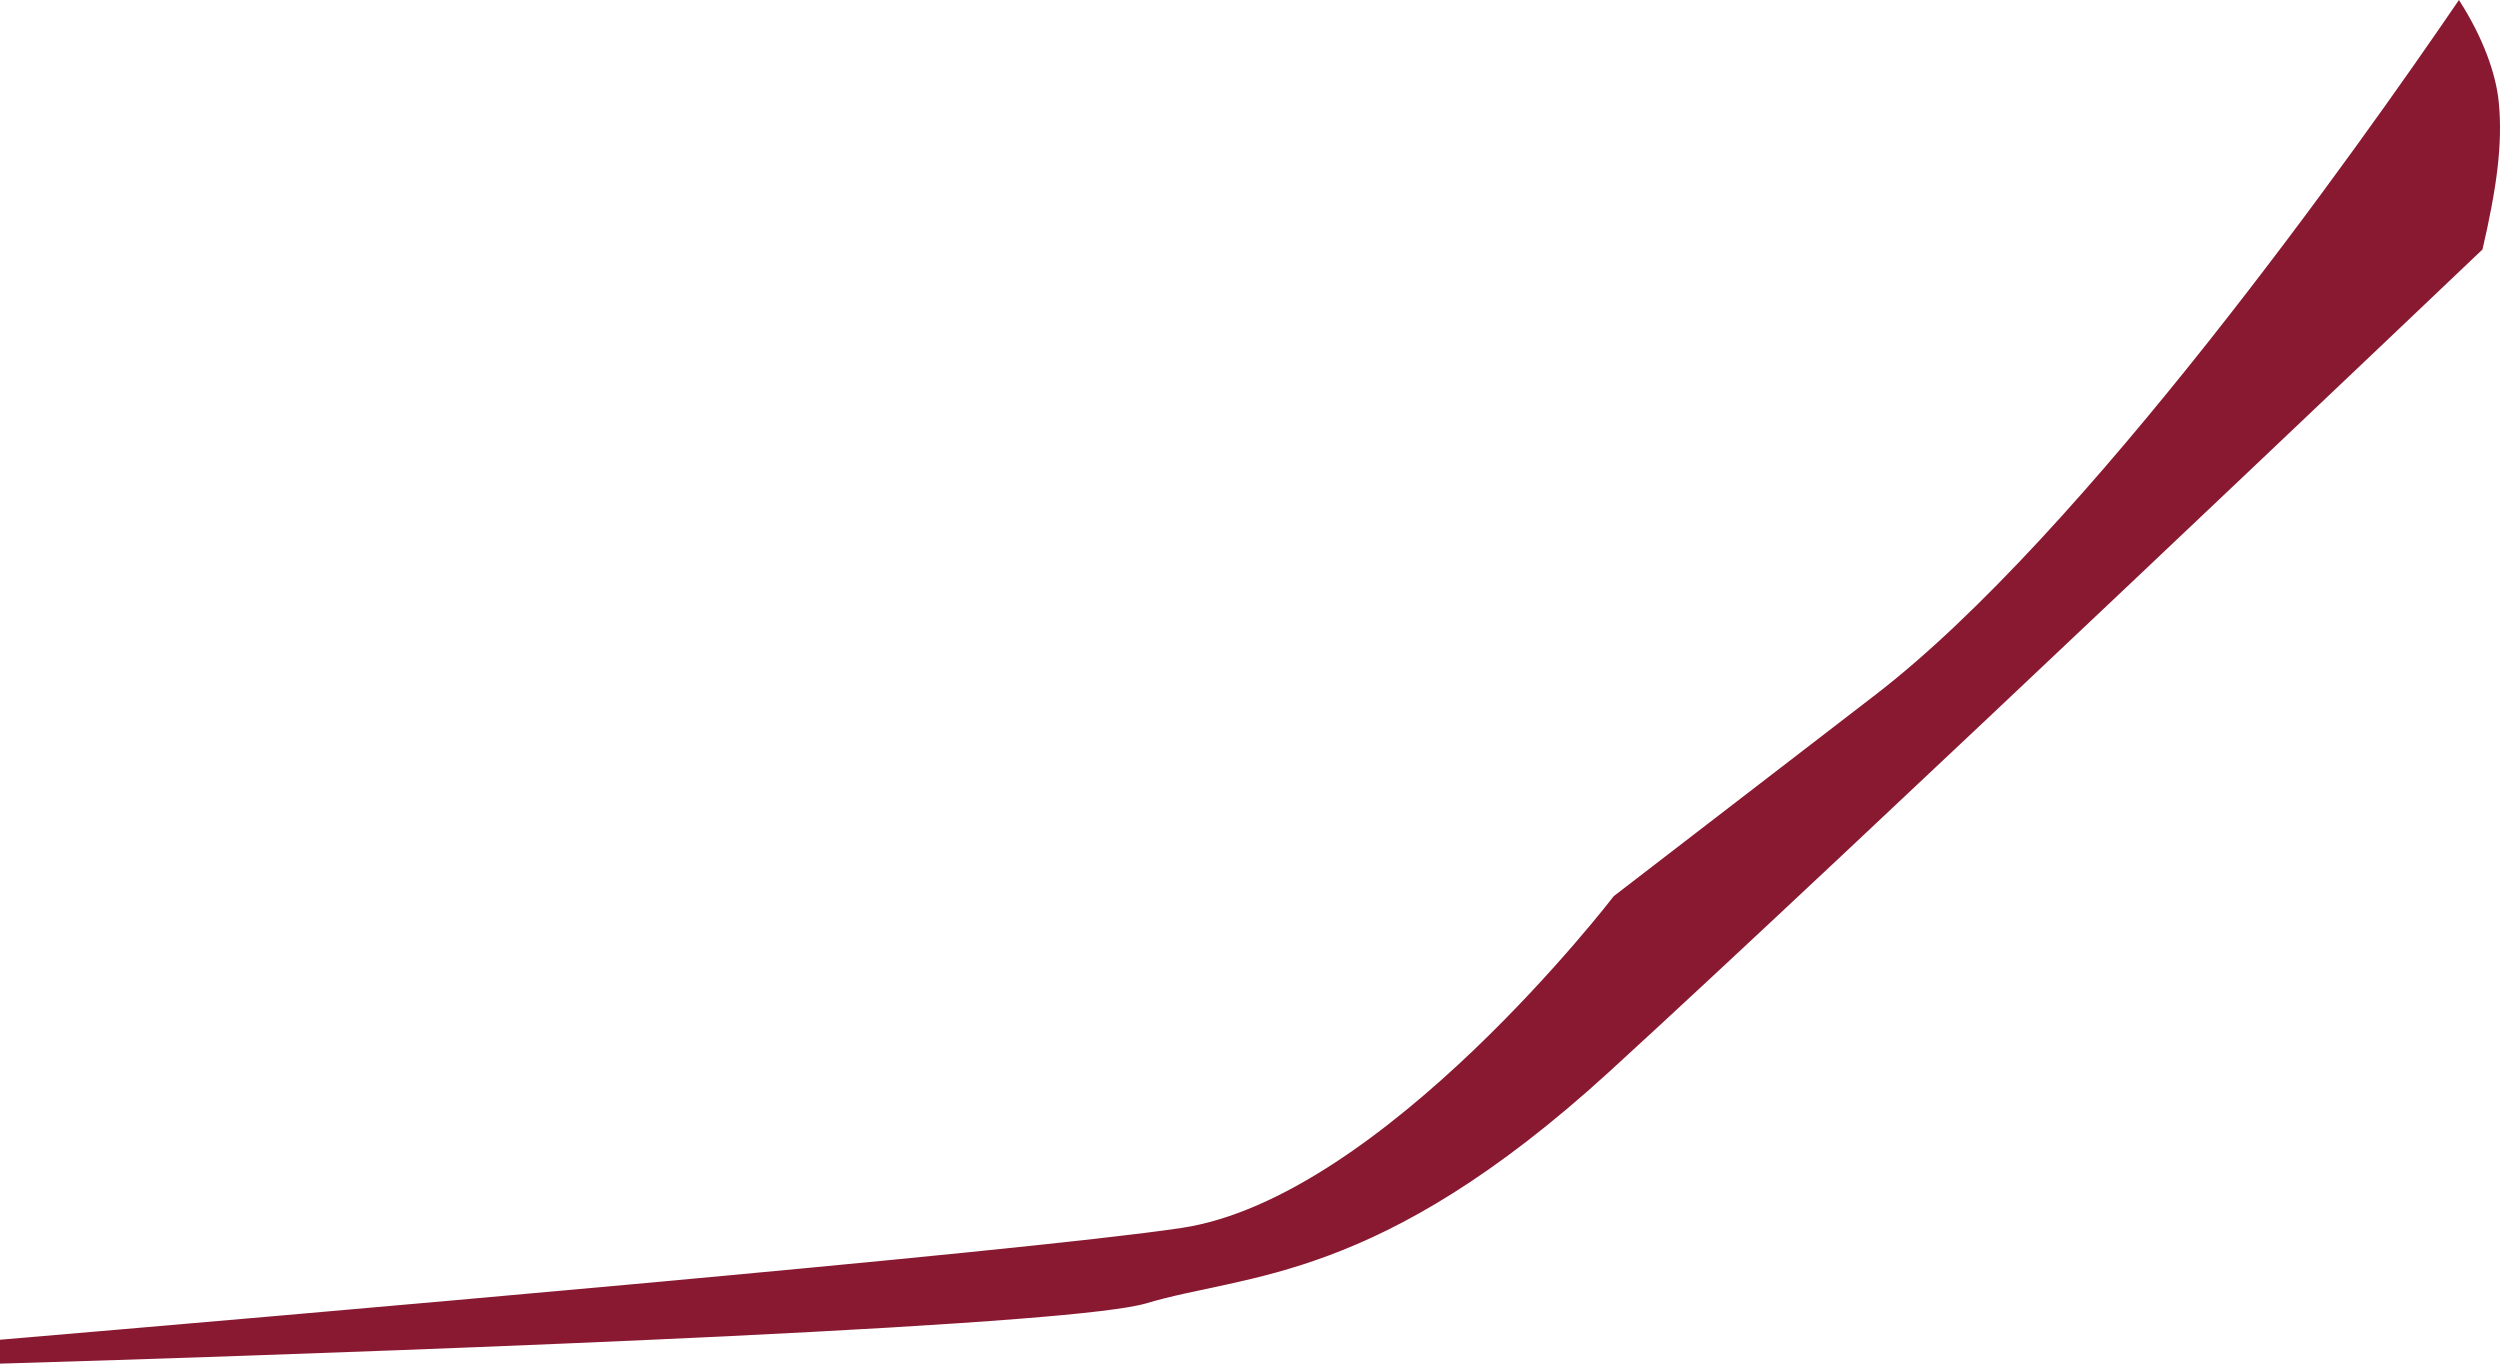 <svg width="55" height="30" viewBox="0 0 55 30" fill="none" xmlns="http://www.w3.org/2000/svg">
<path fill-rule="evenodd" clip-rule="evenodd" d="M0 29.474V30C0 30 15.726 29.546 22.425 29.013C23.83 28.903 24.835 28.787 25.219 28.673C27.43 28.009 30.306 28.231 35.395 23.586C40.483 18.941 54.615 5.488 54.615 5.488C54.919 4.168 55.066 3.184 54.972 2.239C54.912 1.639 54.64 0.844 54.097 0C51.875 3.256 45.857 11.751 41.255 15.289C35.504 19.714 35.504 19.714 35.504 19.714C35.504 19.714 30.417 26.351 25.992 27.015C22.415 27.551 6.111 28.954 0 29.474Z" fill="#891931"/>
</svg>
